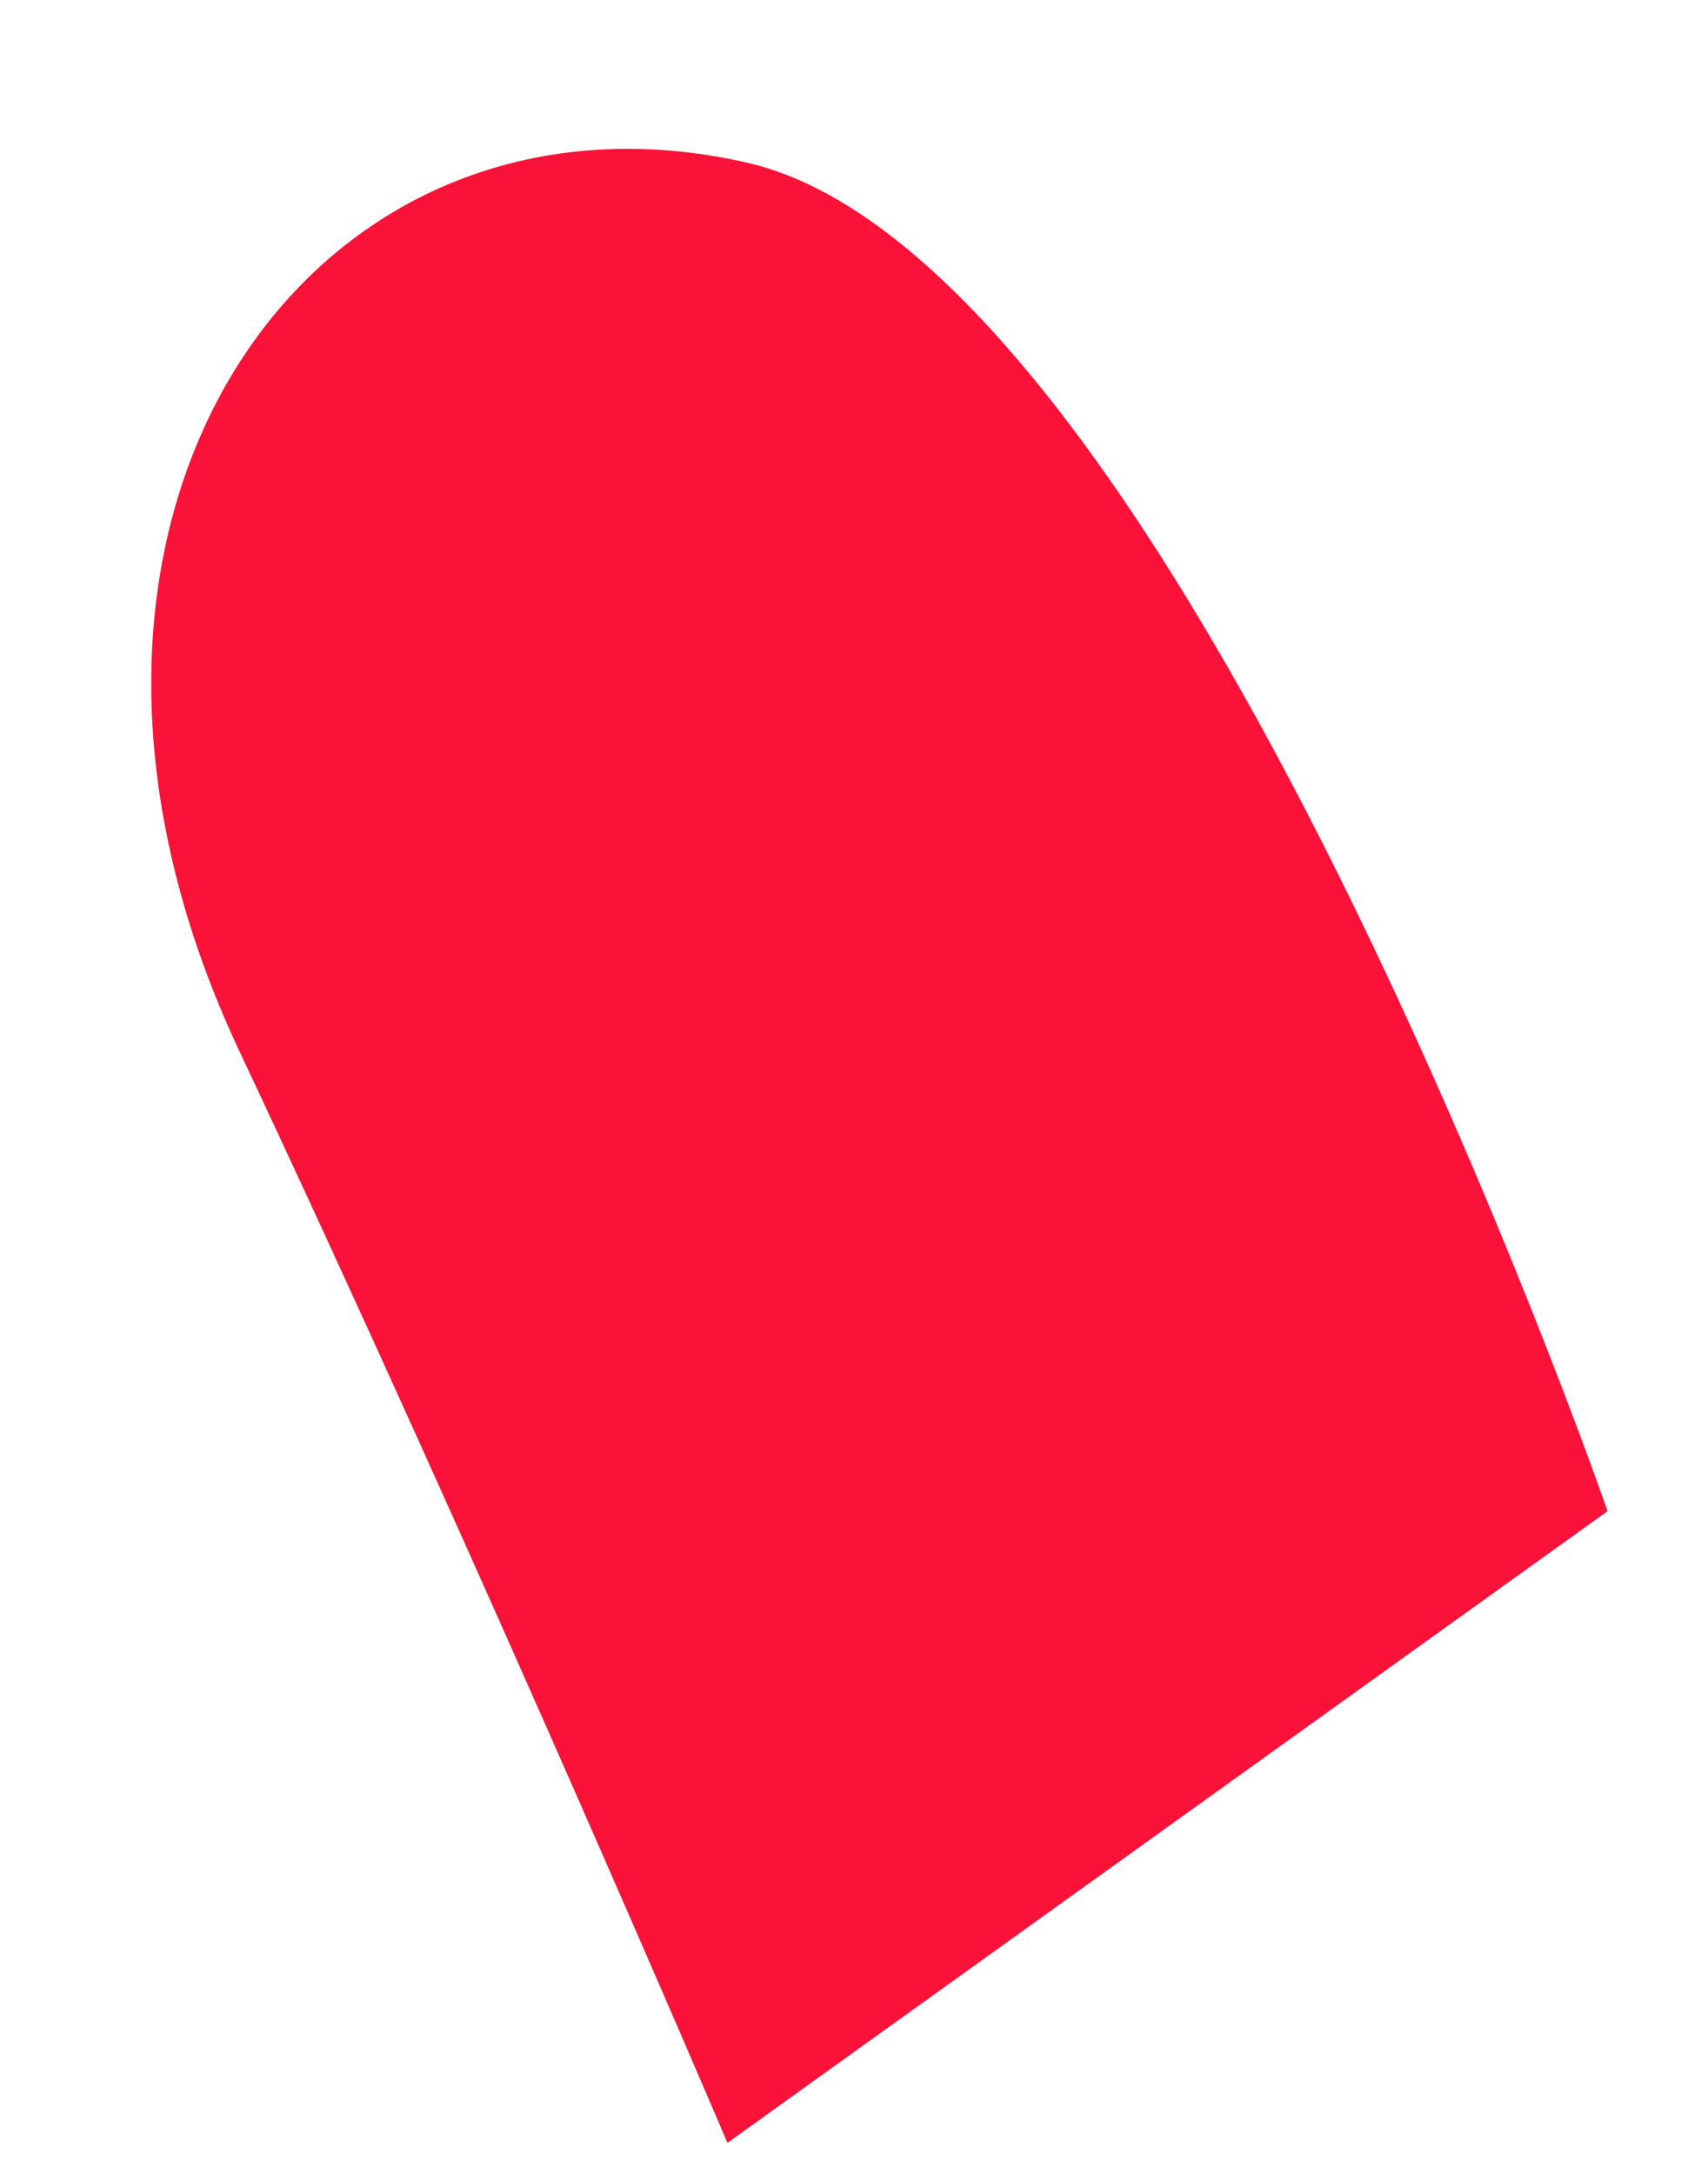 <?xml version="1.0" encoding="UTF-8" standalone="no"?><svg width='11' height='14' viewBox='0 0 11 14' fill='none' xmlns='http://www.w3.org/2000/svg'>
<path d='M4.813 1.048C7.569 1.68 10.353 9.732 10.353 9.732L4.685 13.8C4.685 13.8 3.085 10.048 1.541 6.768C-0.075 3.332 1.997 0.404 4.813 1.048Z' fill='#FA1239'/>
</svg>
